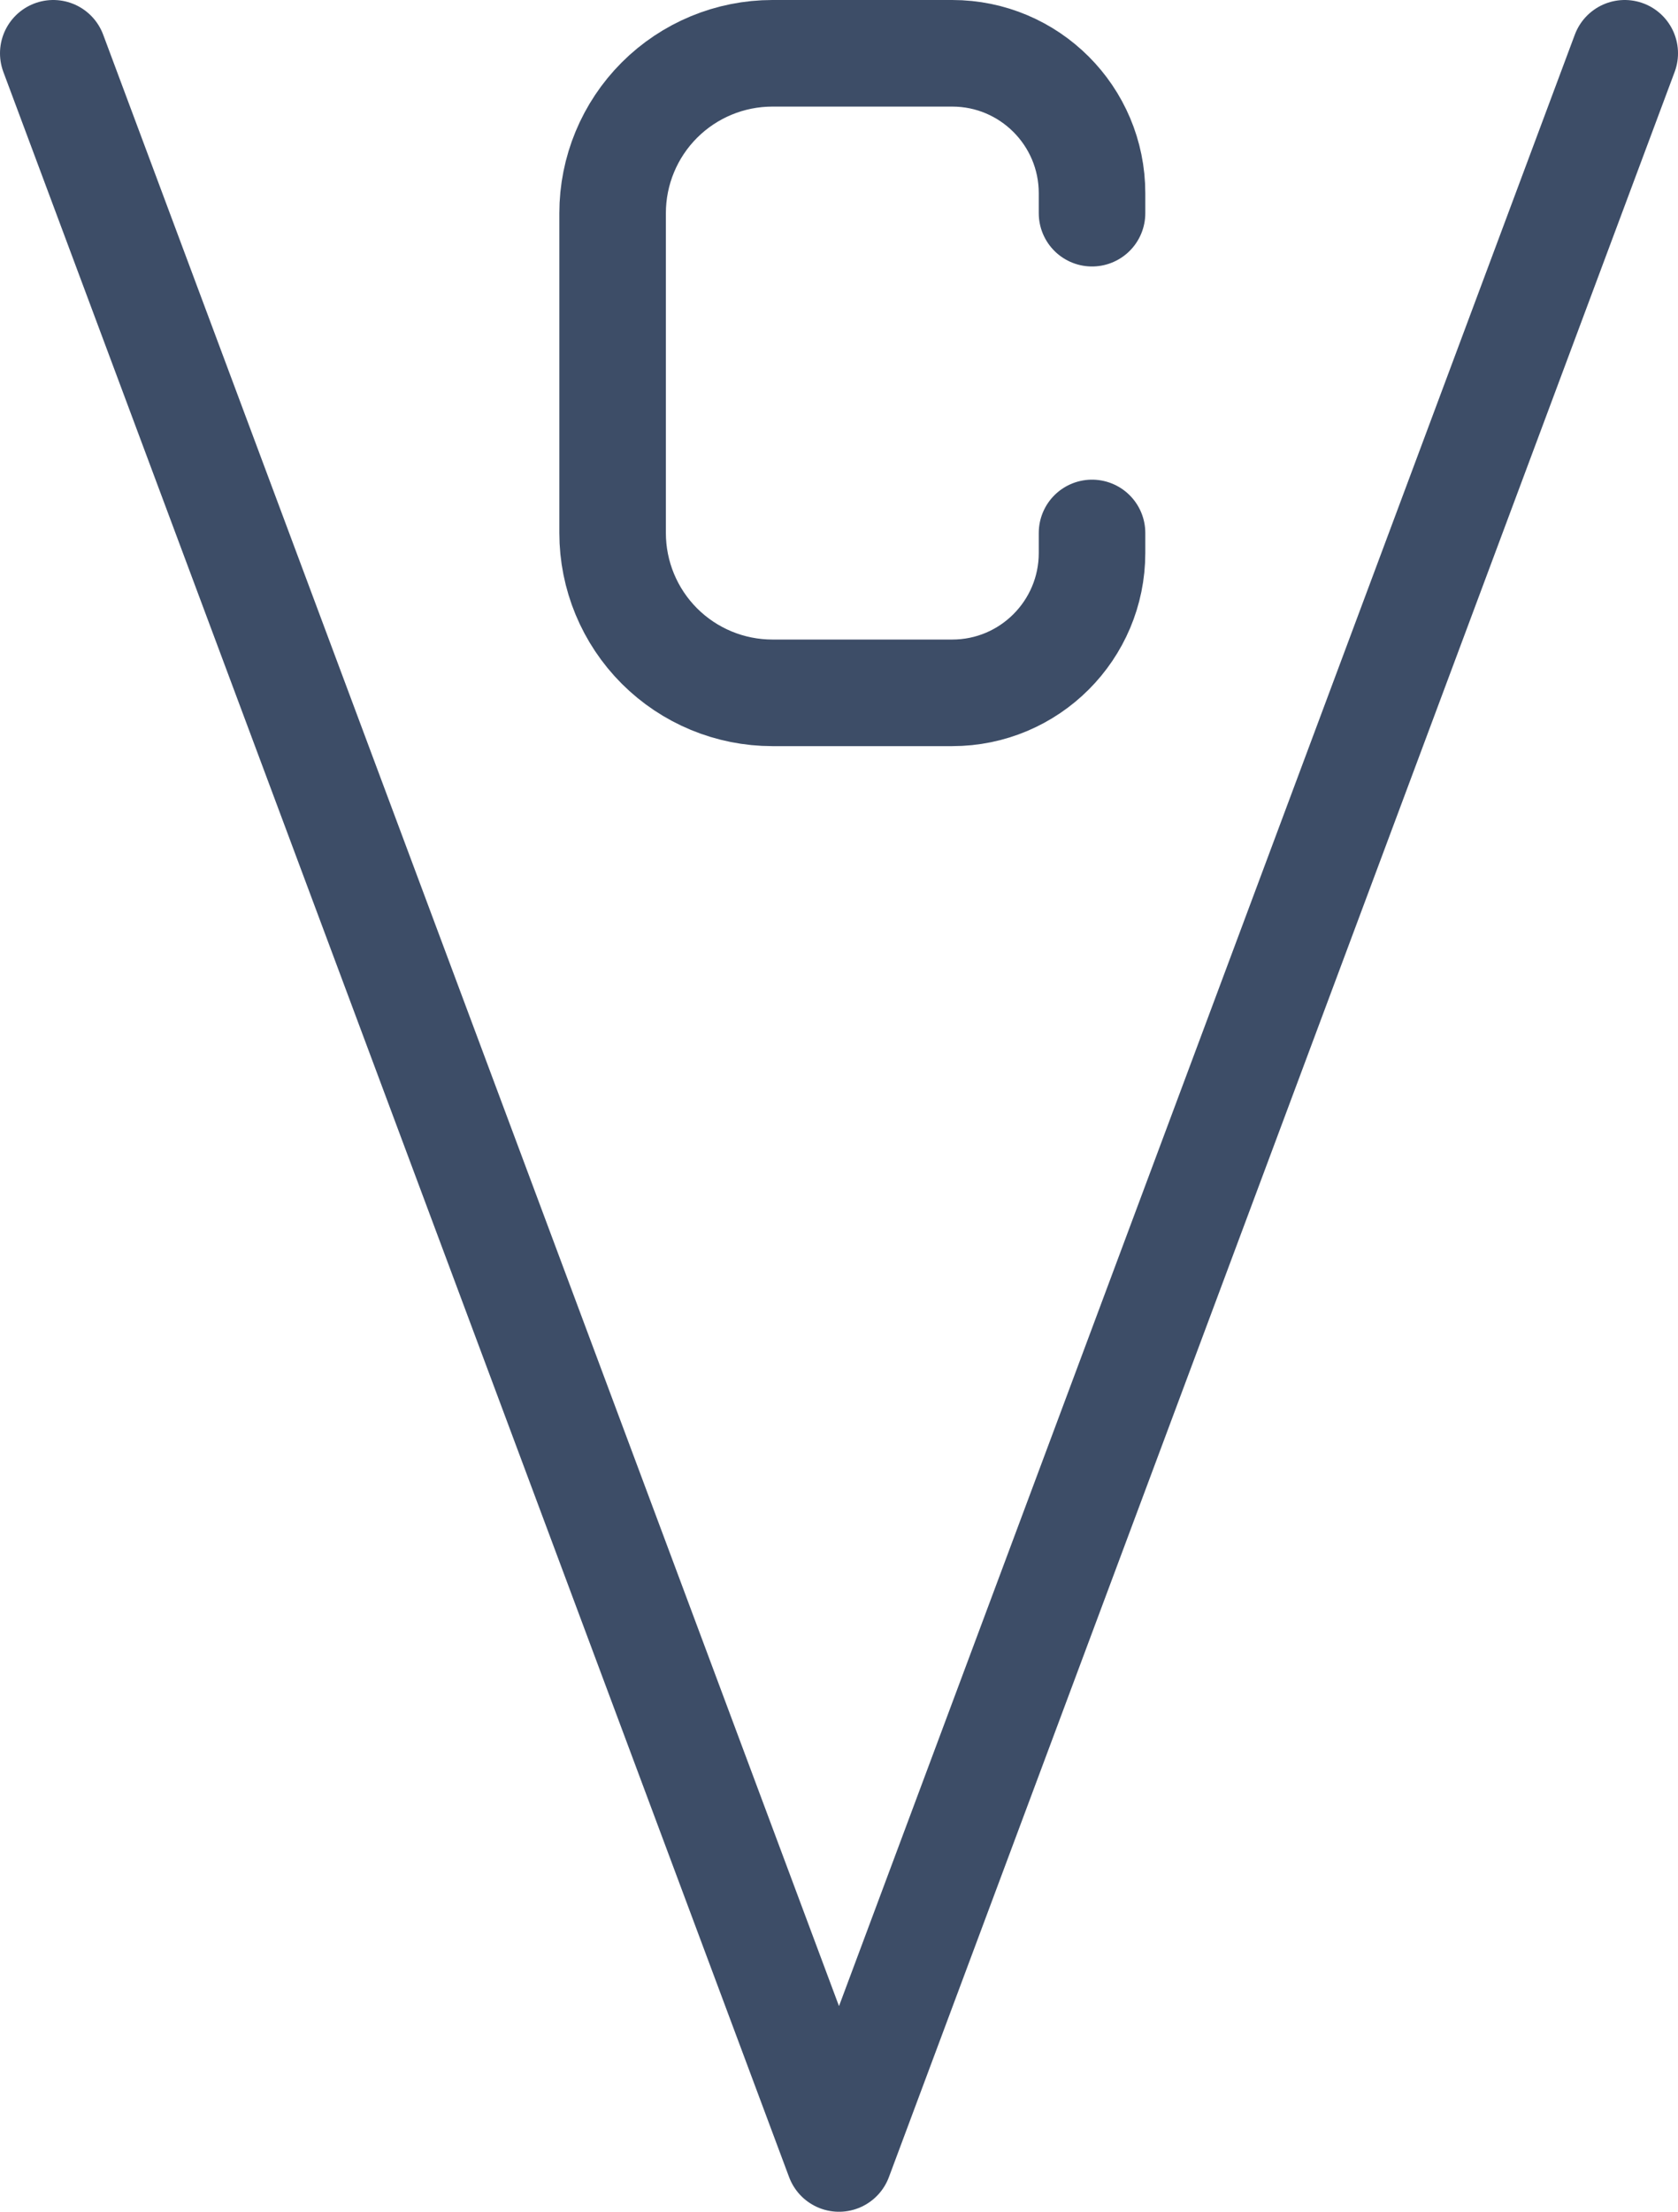 <svg width="63" height="83" viewBox="0 0 63 83" fill="none" xmlns="http://www.w3.org/2000/svg">
<path d="M41 8V7.251C41 4.35 38.648 2 35.751 2H29C27.409 2 25.883 2.632 24.757 3.757C23.632 4.883 23 6.409 23 8V20C23 21.591 23.632 23.117 24.757 24.243C25.883 25.368 27.409 26 29 26H35.751C38.65 26 41 23.648 41 20.751V20" stroke="#3D4D67" stroke-width="4" stroke-linecap="round" stroke-linejoin="round"/>
<path d="M2 2L31.5 81L61 2" stroke="#3D4D67" stroke-width="4" stroke-linecap="round" stroke-linejoin="round"/>
</svg>
